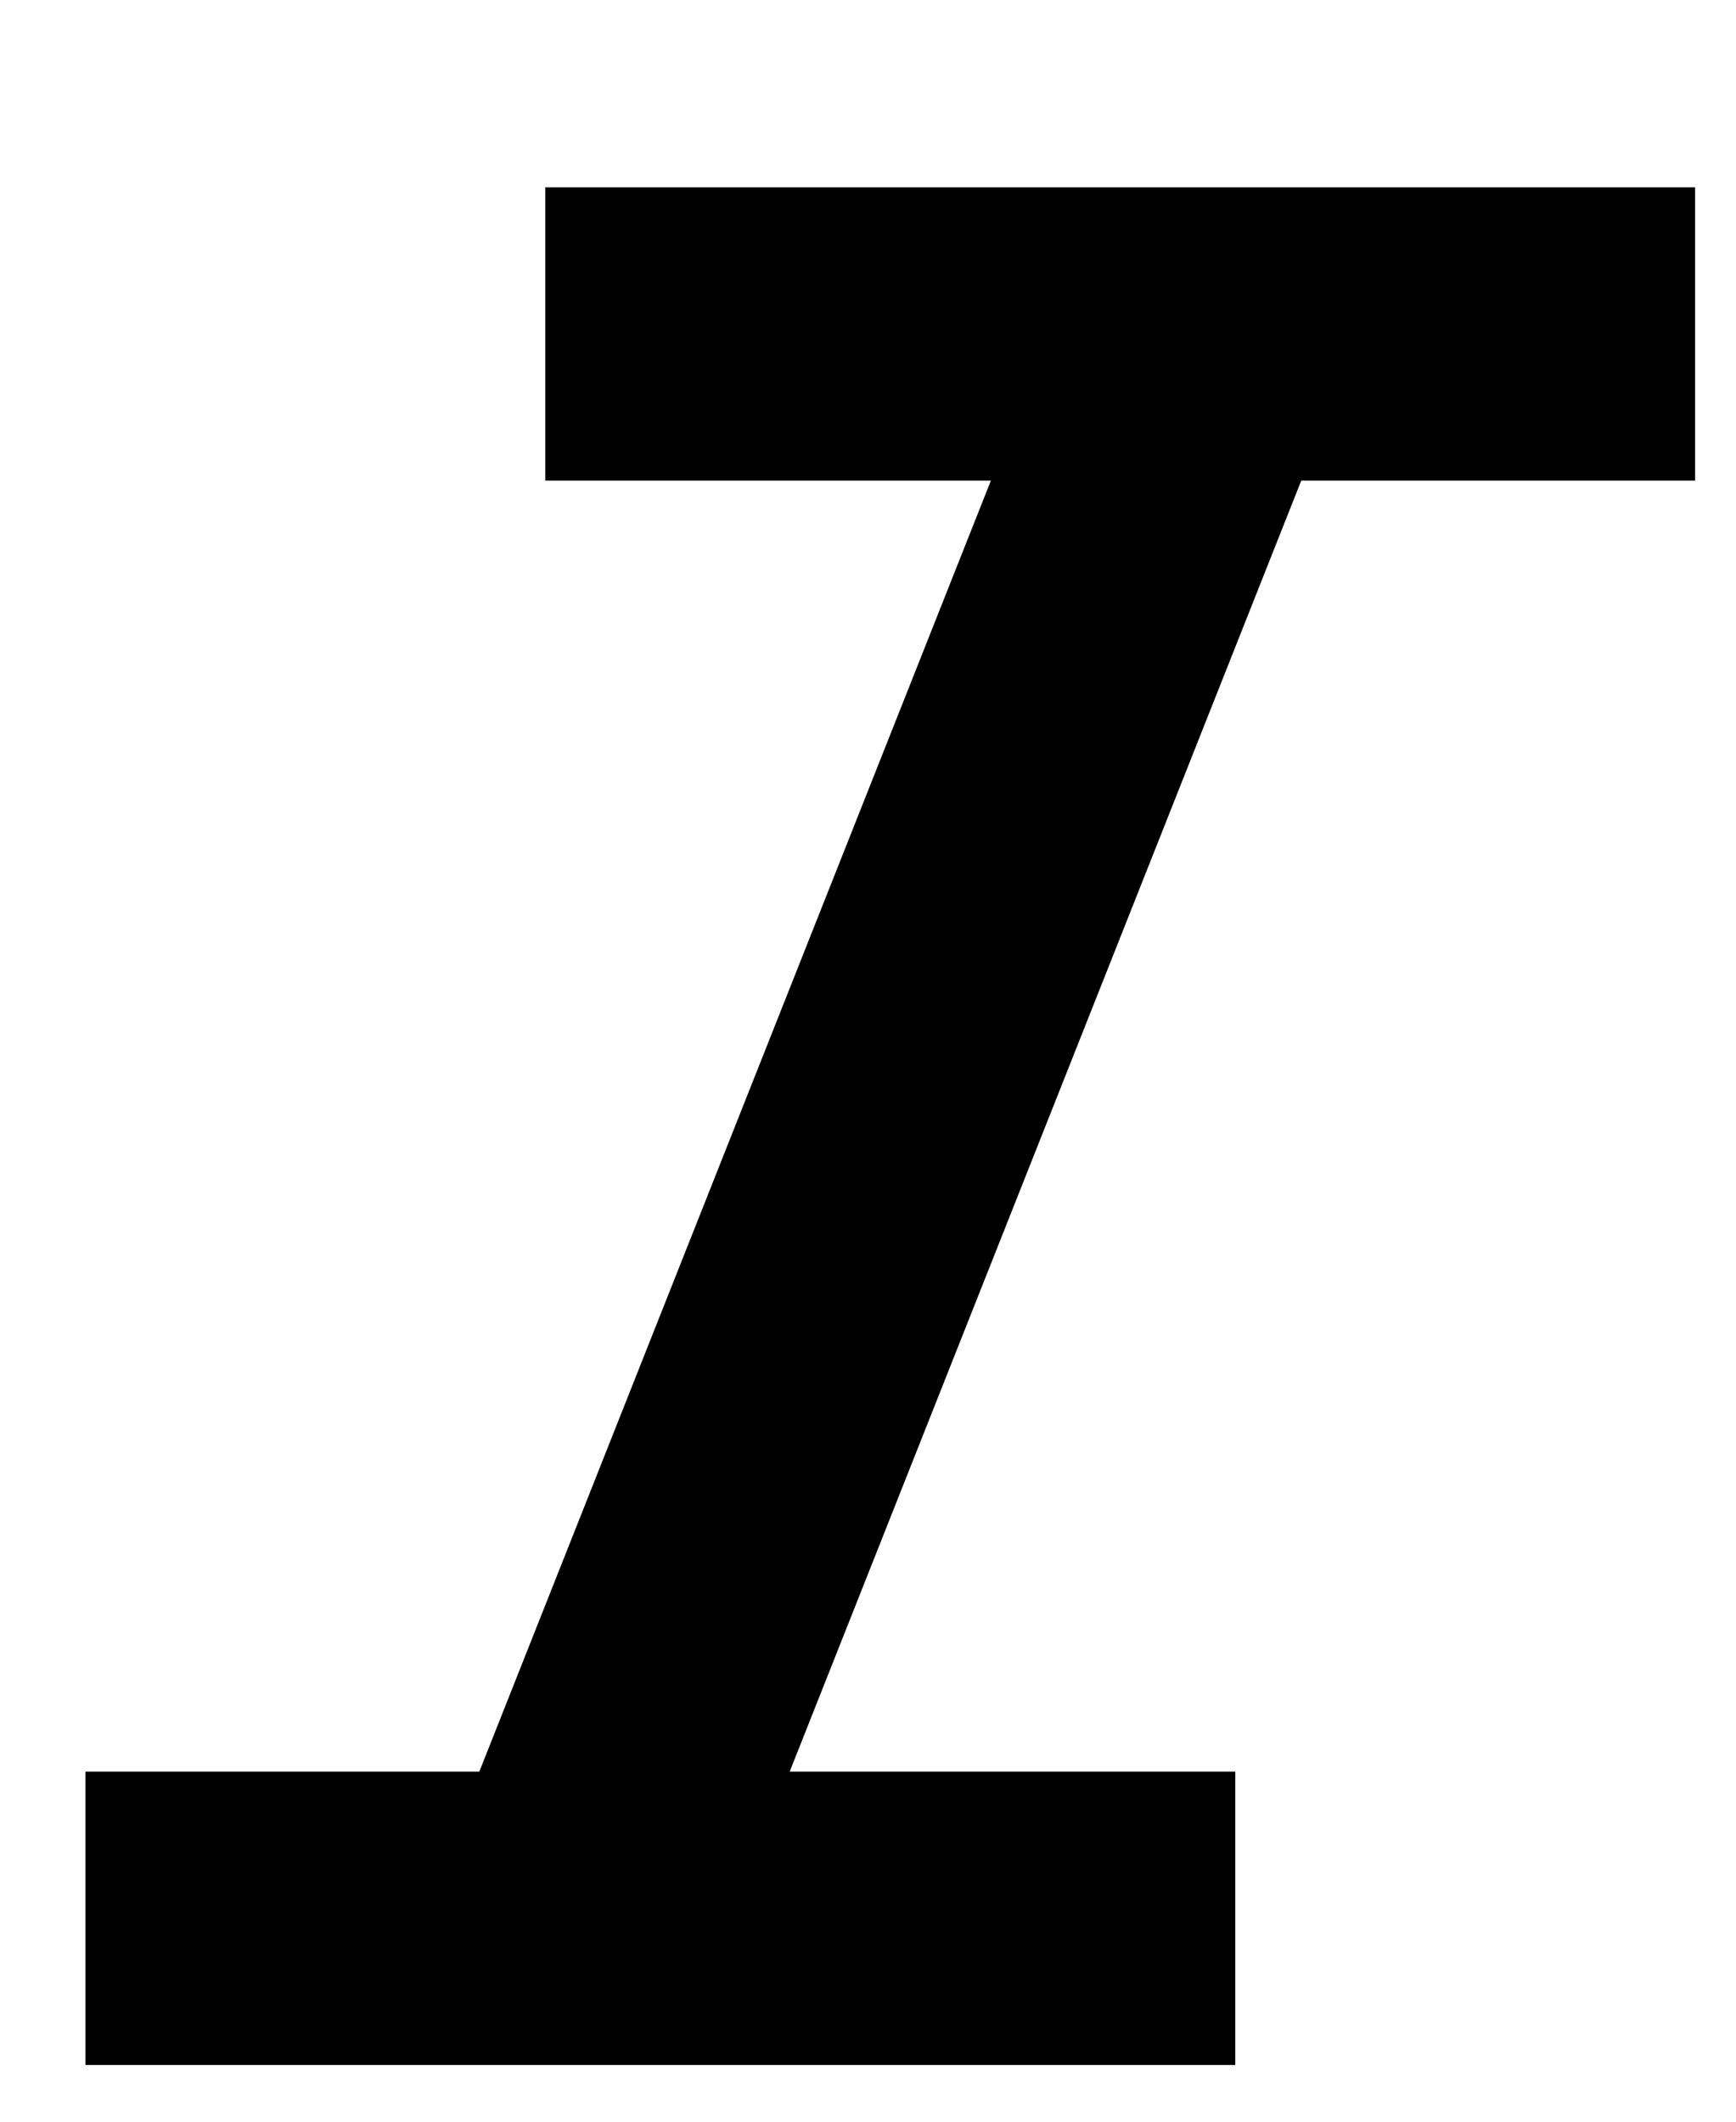 <svg width="9" height="11" viewBox="0 0 9 11" fill="none" xmlns="http://www.w3.org/2000/svg">
<path d="M0.443 10.706V9.185H2.485L5.137 2.492H2.827V0.971H8.788V2.492H6.746L4.094 9.185H6.404V10.706H0.443Z" fill="black"/>
</svg>
